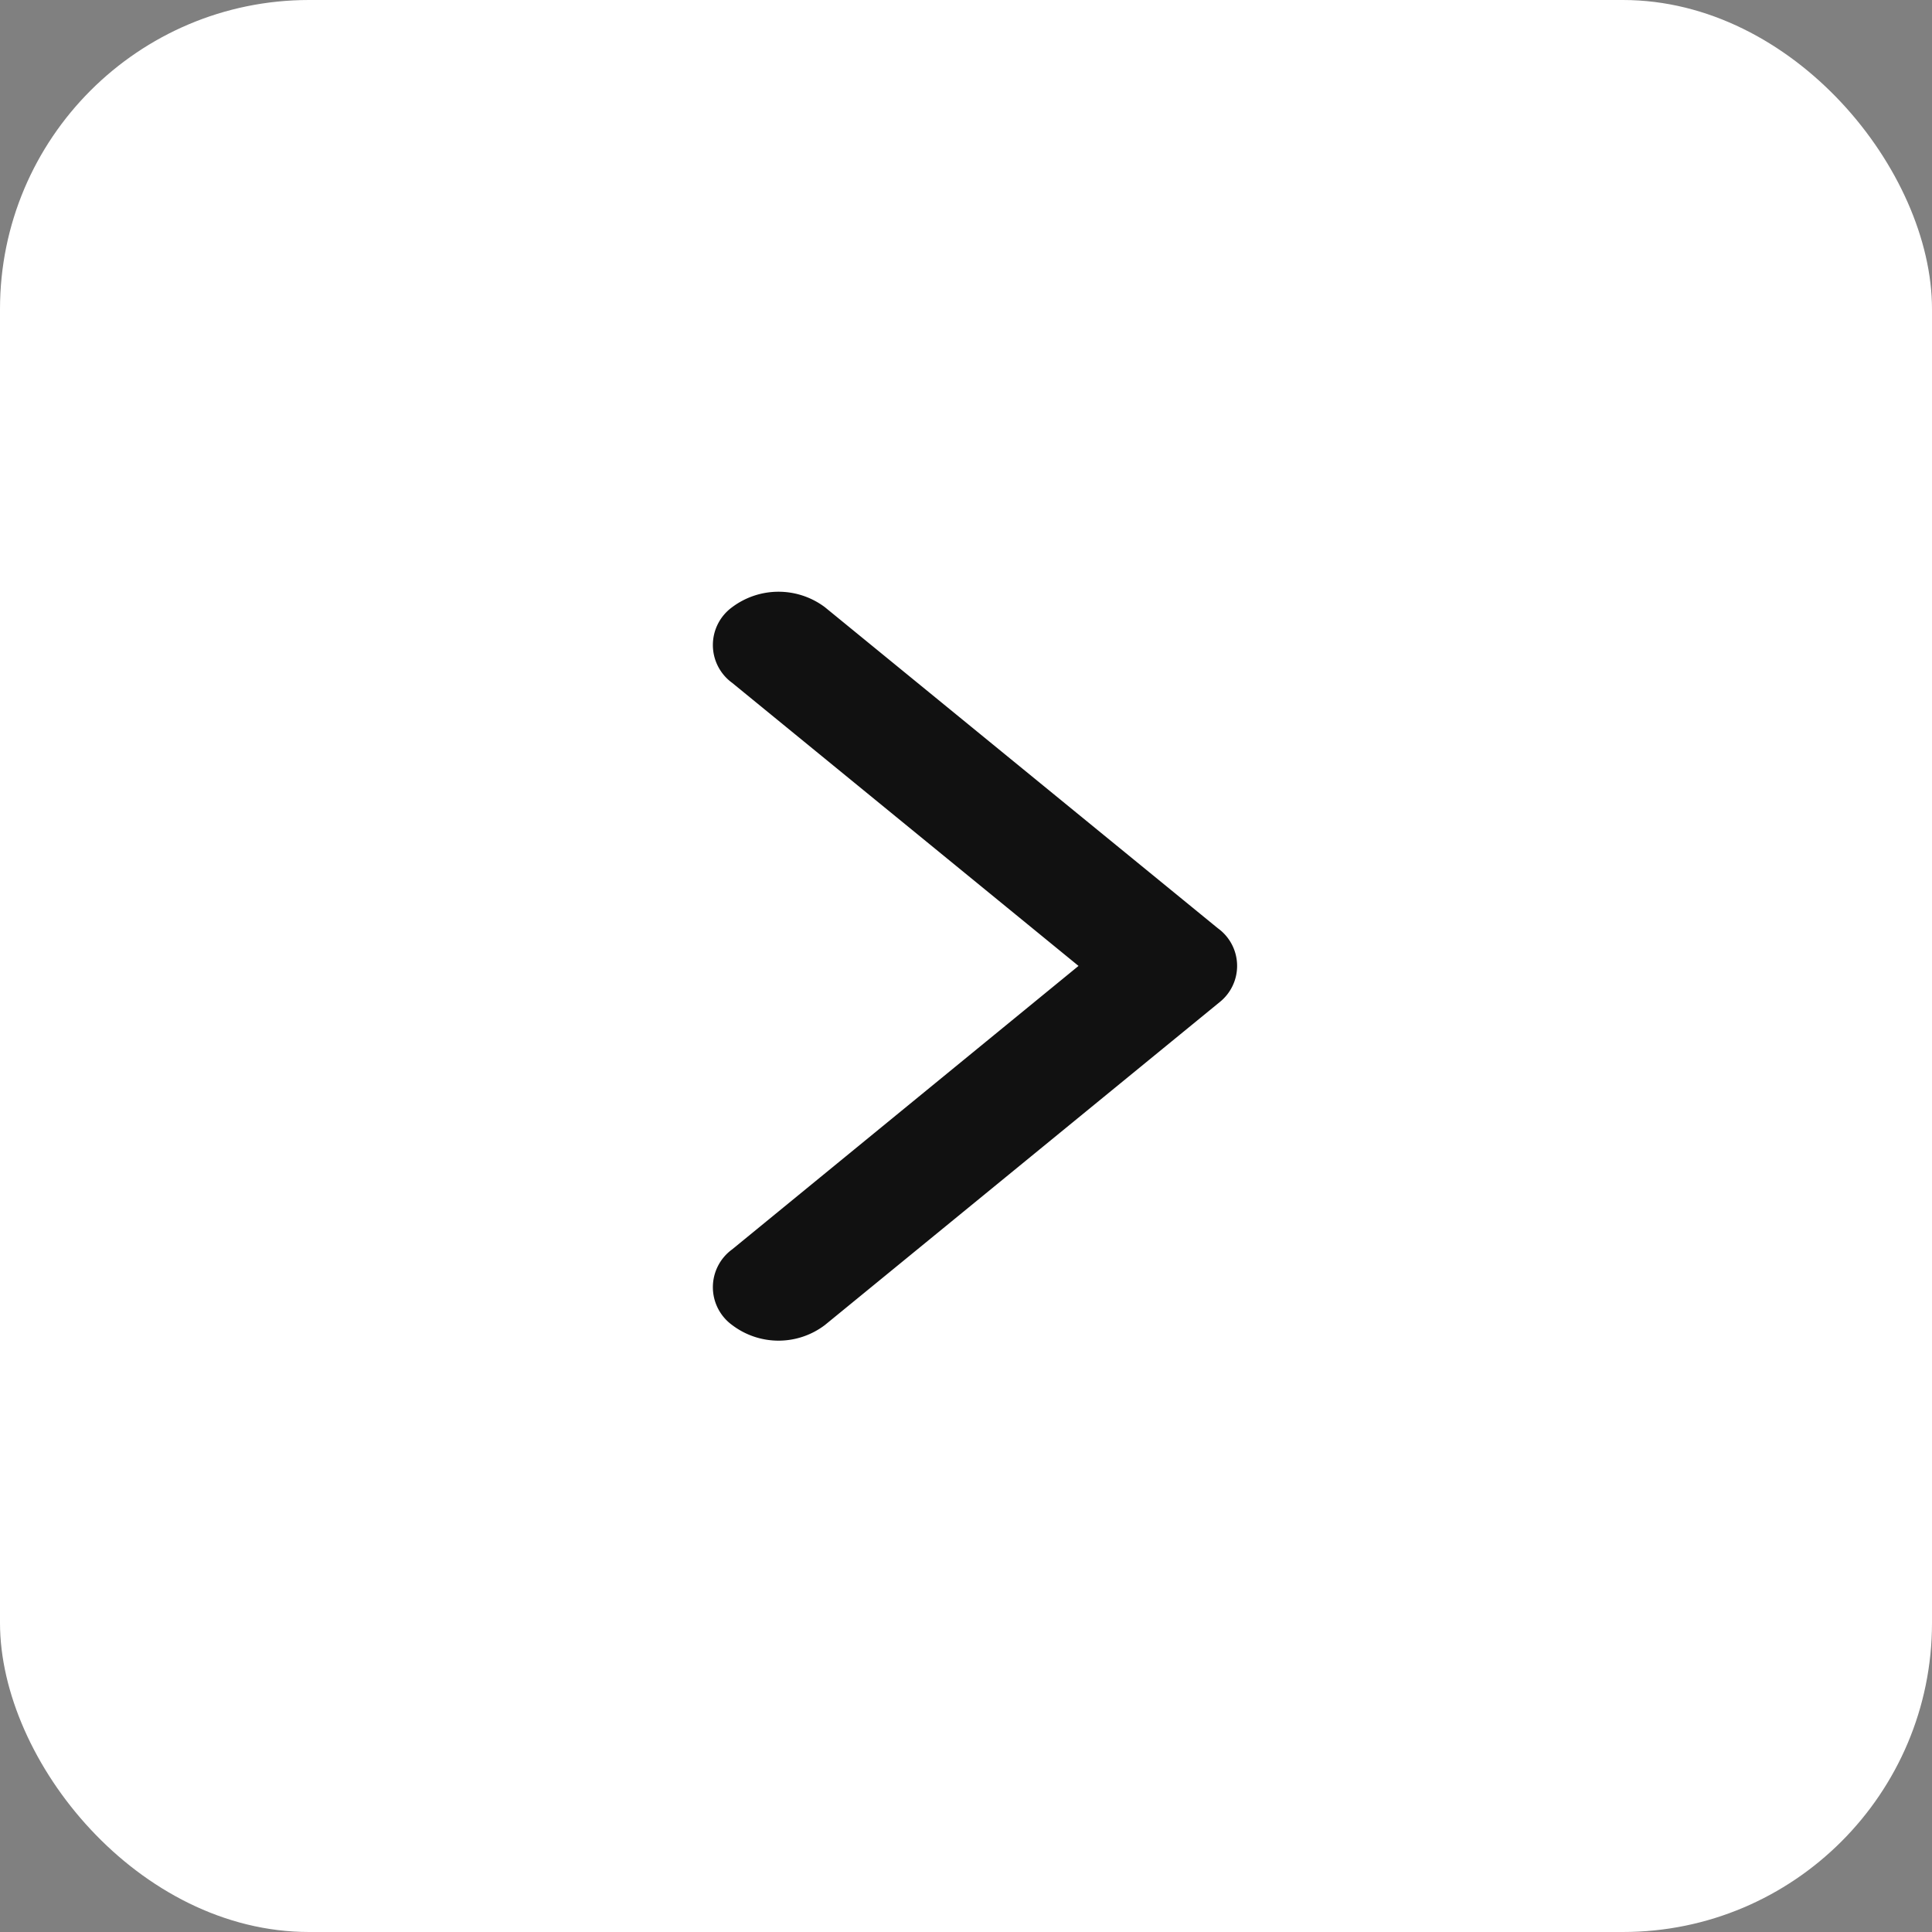 <svg xmlns="http://www.w3.org/2000/svg" width="25" height="25" viewBox="0 0 25 25">
  <rect x="0" y="0" width="25" height="25" fill="#808080" stroke="none"/>
  <g id="Group_17" data-name="Group 17" transform="translate(-1488 -674)">
    <rect id="Rectangle_17" data-name="Rectangle 17" width="25" height="25" rx="4" transform="translate(1488 674)" fill="#fff"/>
    <path id="Icon_ionic-ios-arrow-down" data-name="Icon ionic-ios-arrow-down" d="M11.037,15.982,14.7,11.5a.605.605,0,0,1,.979,0,1,1,0,0,1,0,1.2l-4.154,5.084a.6.6,0,0,1-.956.025L6.39,12.7a.992.992,0,0,1,0-1.2.605.605,0,0,1,.979,0Z" transform="translate(1485.974 697.536) rotate(-90)" fill="#111"/>
  </g>
</svg>
